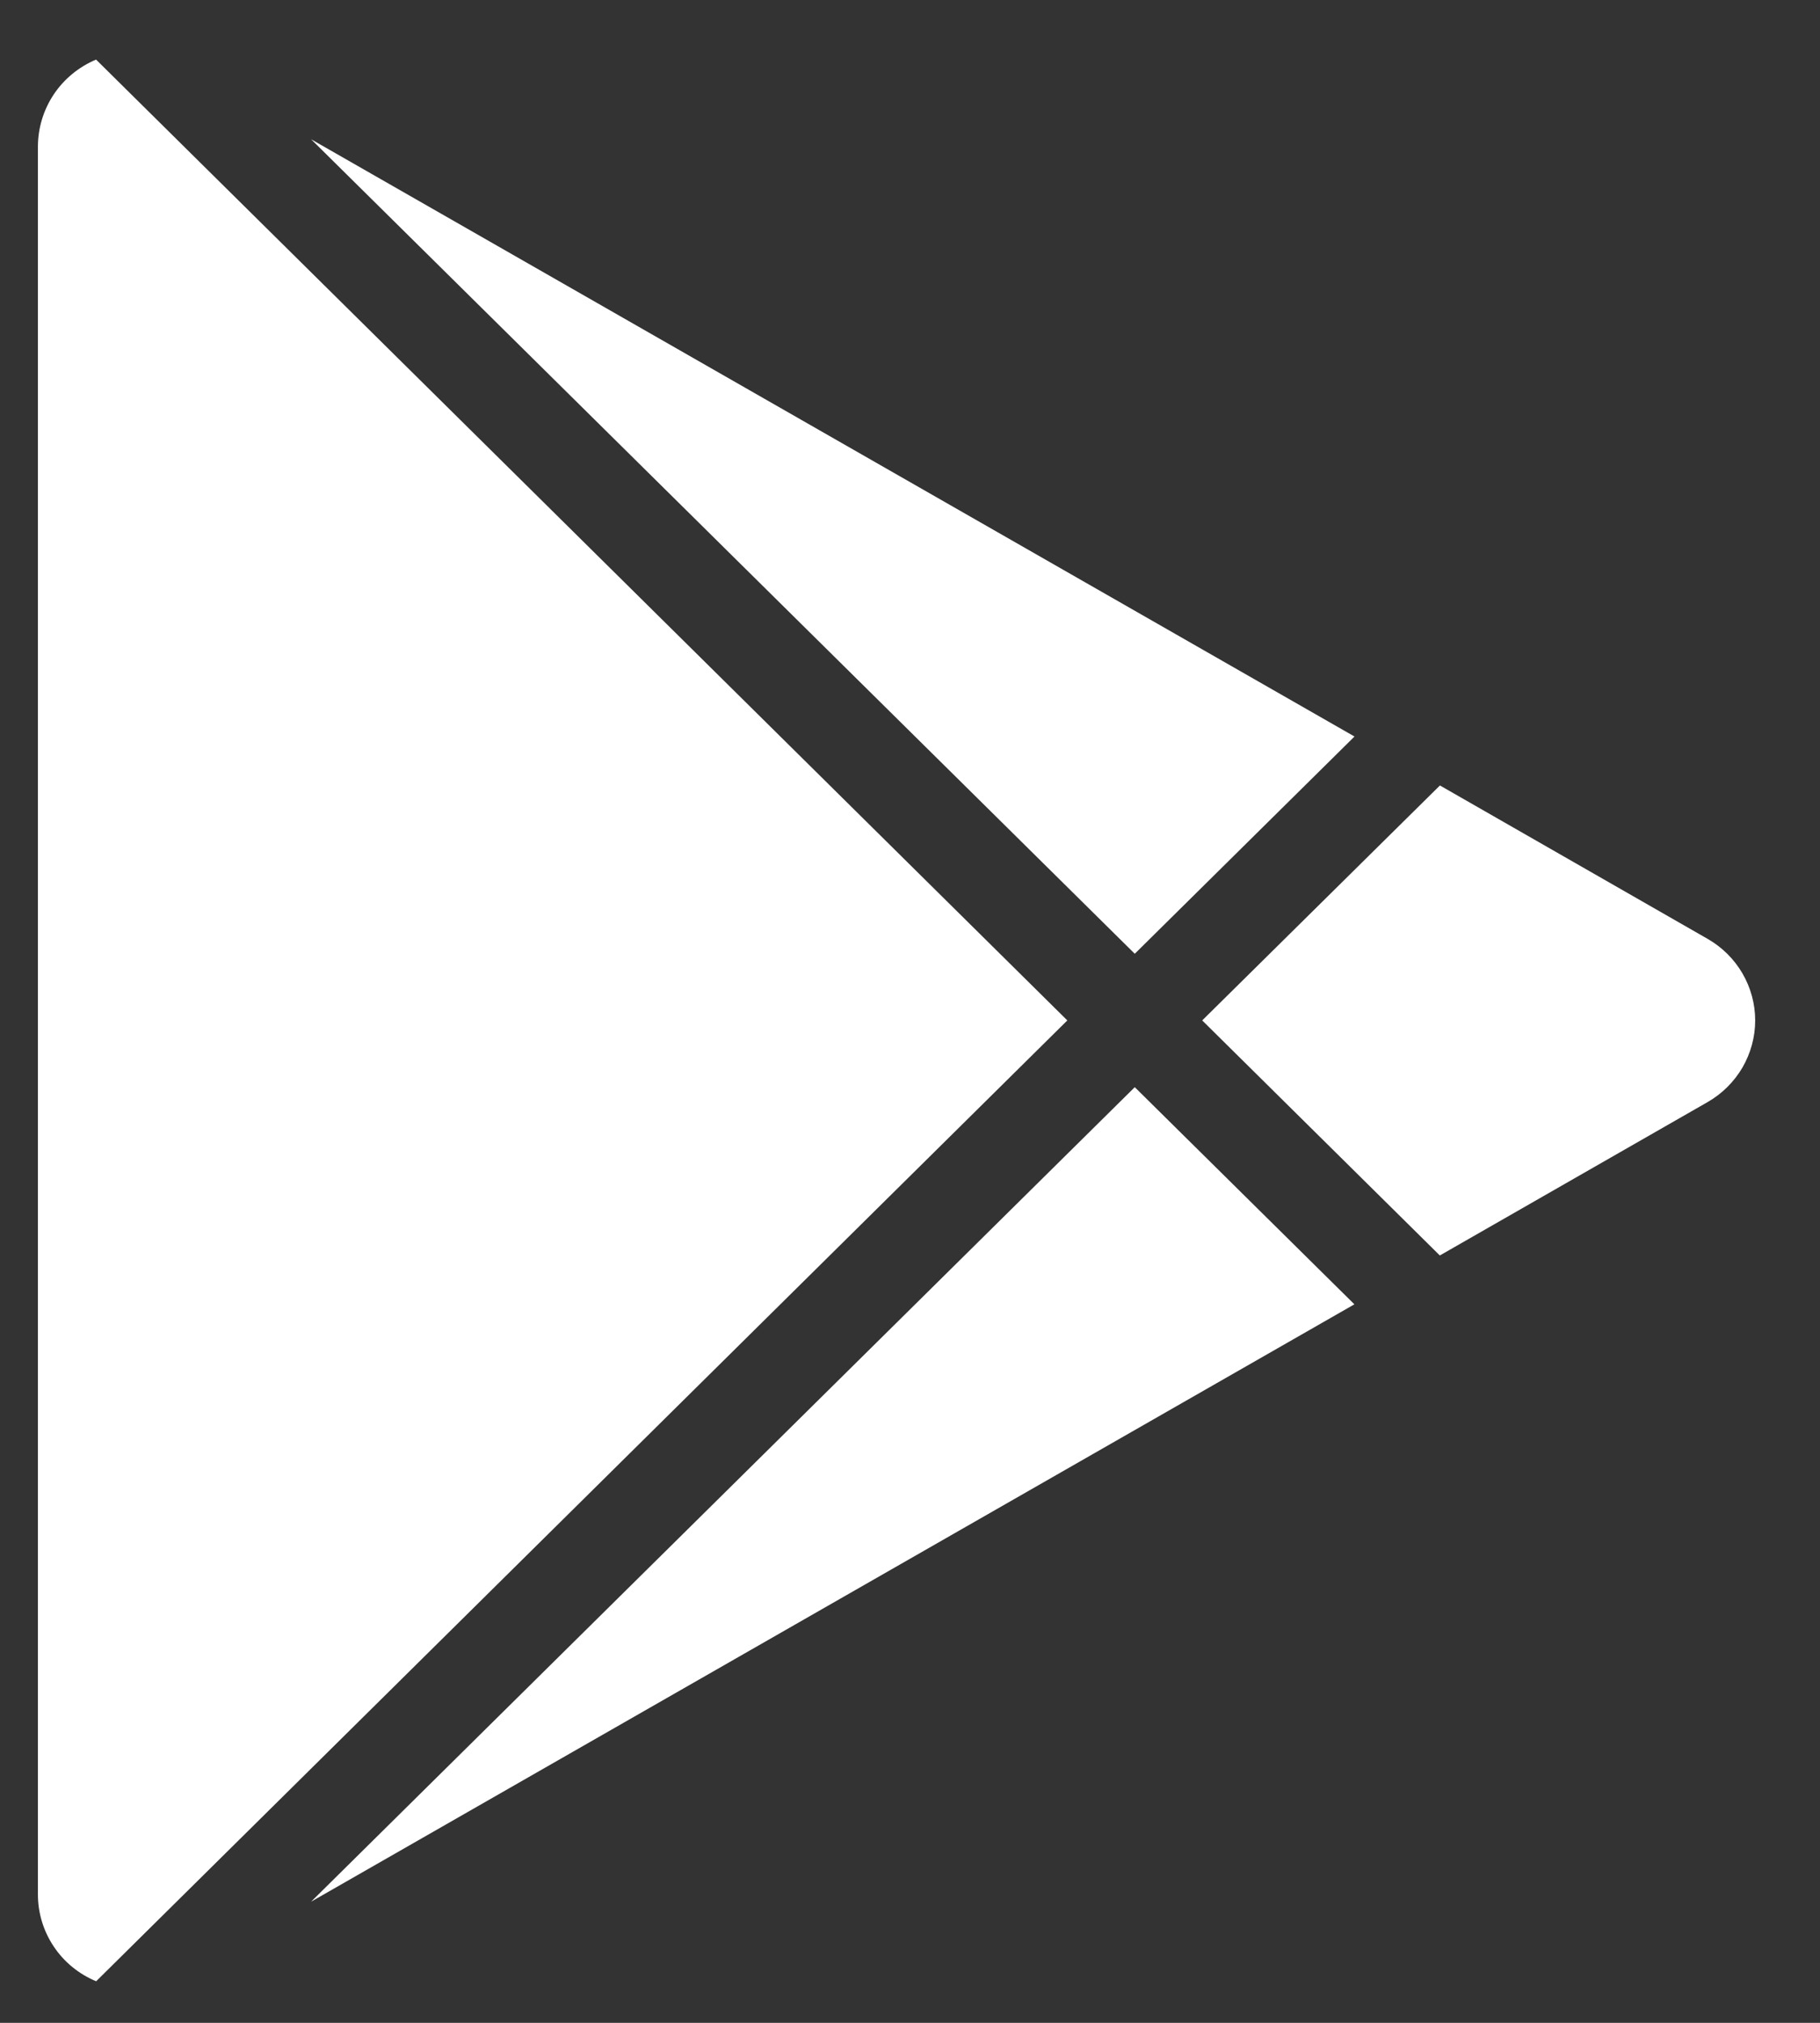 <svg width="18" height="20" viewBox="0 0 18 20" fill="none" xmlns="http://www.w3.org/2000/svg">
<rect x="0" y="0" width="18" height="20" fill="#333333" stroke="none"/>
<path d="M0.95 0.589L10.556 10.089L0.951 19.589C0.78 19.518 0.634 19.399 0.532 19.246C0.43 19.094 0.375 18.915 0.375 18.731V1.447C0.376 1.264 0.43 1.086 0.532 0.933C0.634 0.78 0.78 0.661 0.95 0.589ZM11.223 10.749L13.395 12.896L3.077 18.802L11.223 10.749ZM14.241 7.766L16.889 9.283C17.032 9.365 17.15 9.482 17.233 9.624C17.315 9.765 17.359 9.926 17.359 10.089C17.359 10.253 17.315 10.413 17.233 10.555C17.15 10.696 17.032 10.814 16.889 10.896L14.24 12.413L11.89 10.089L14.241 7.766ZM3.077 1.377L13.396 7.282L11.223 9.43L3.077 1.377Z" fill="white"/>
</svg>
